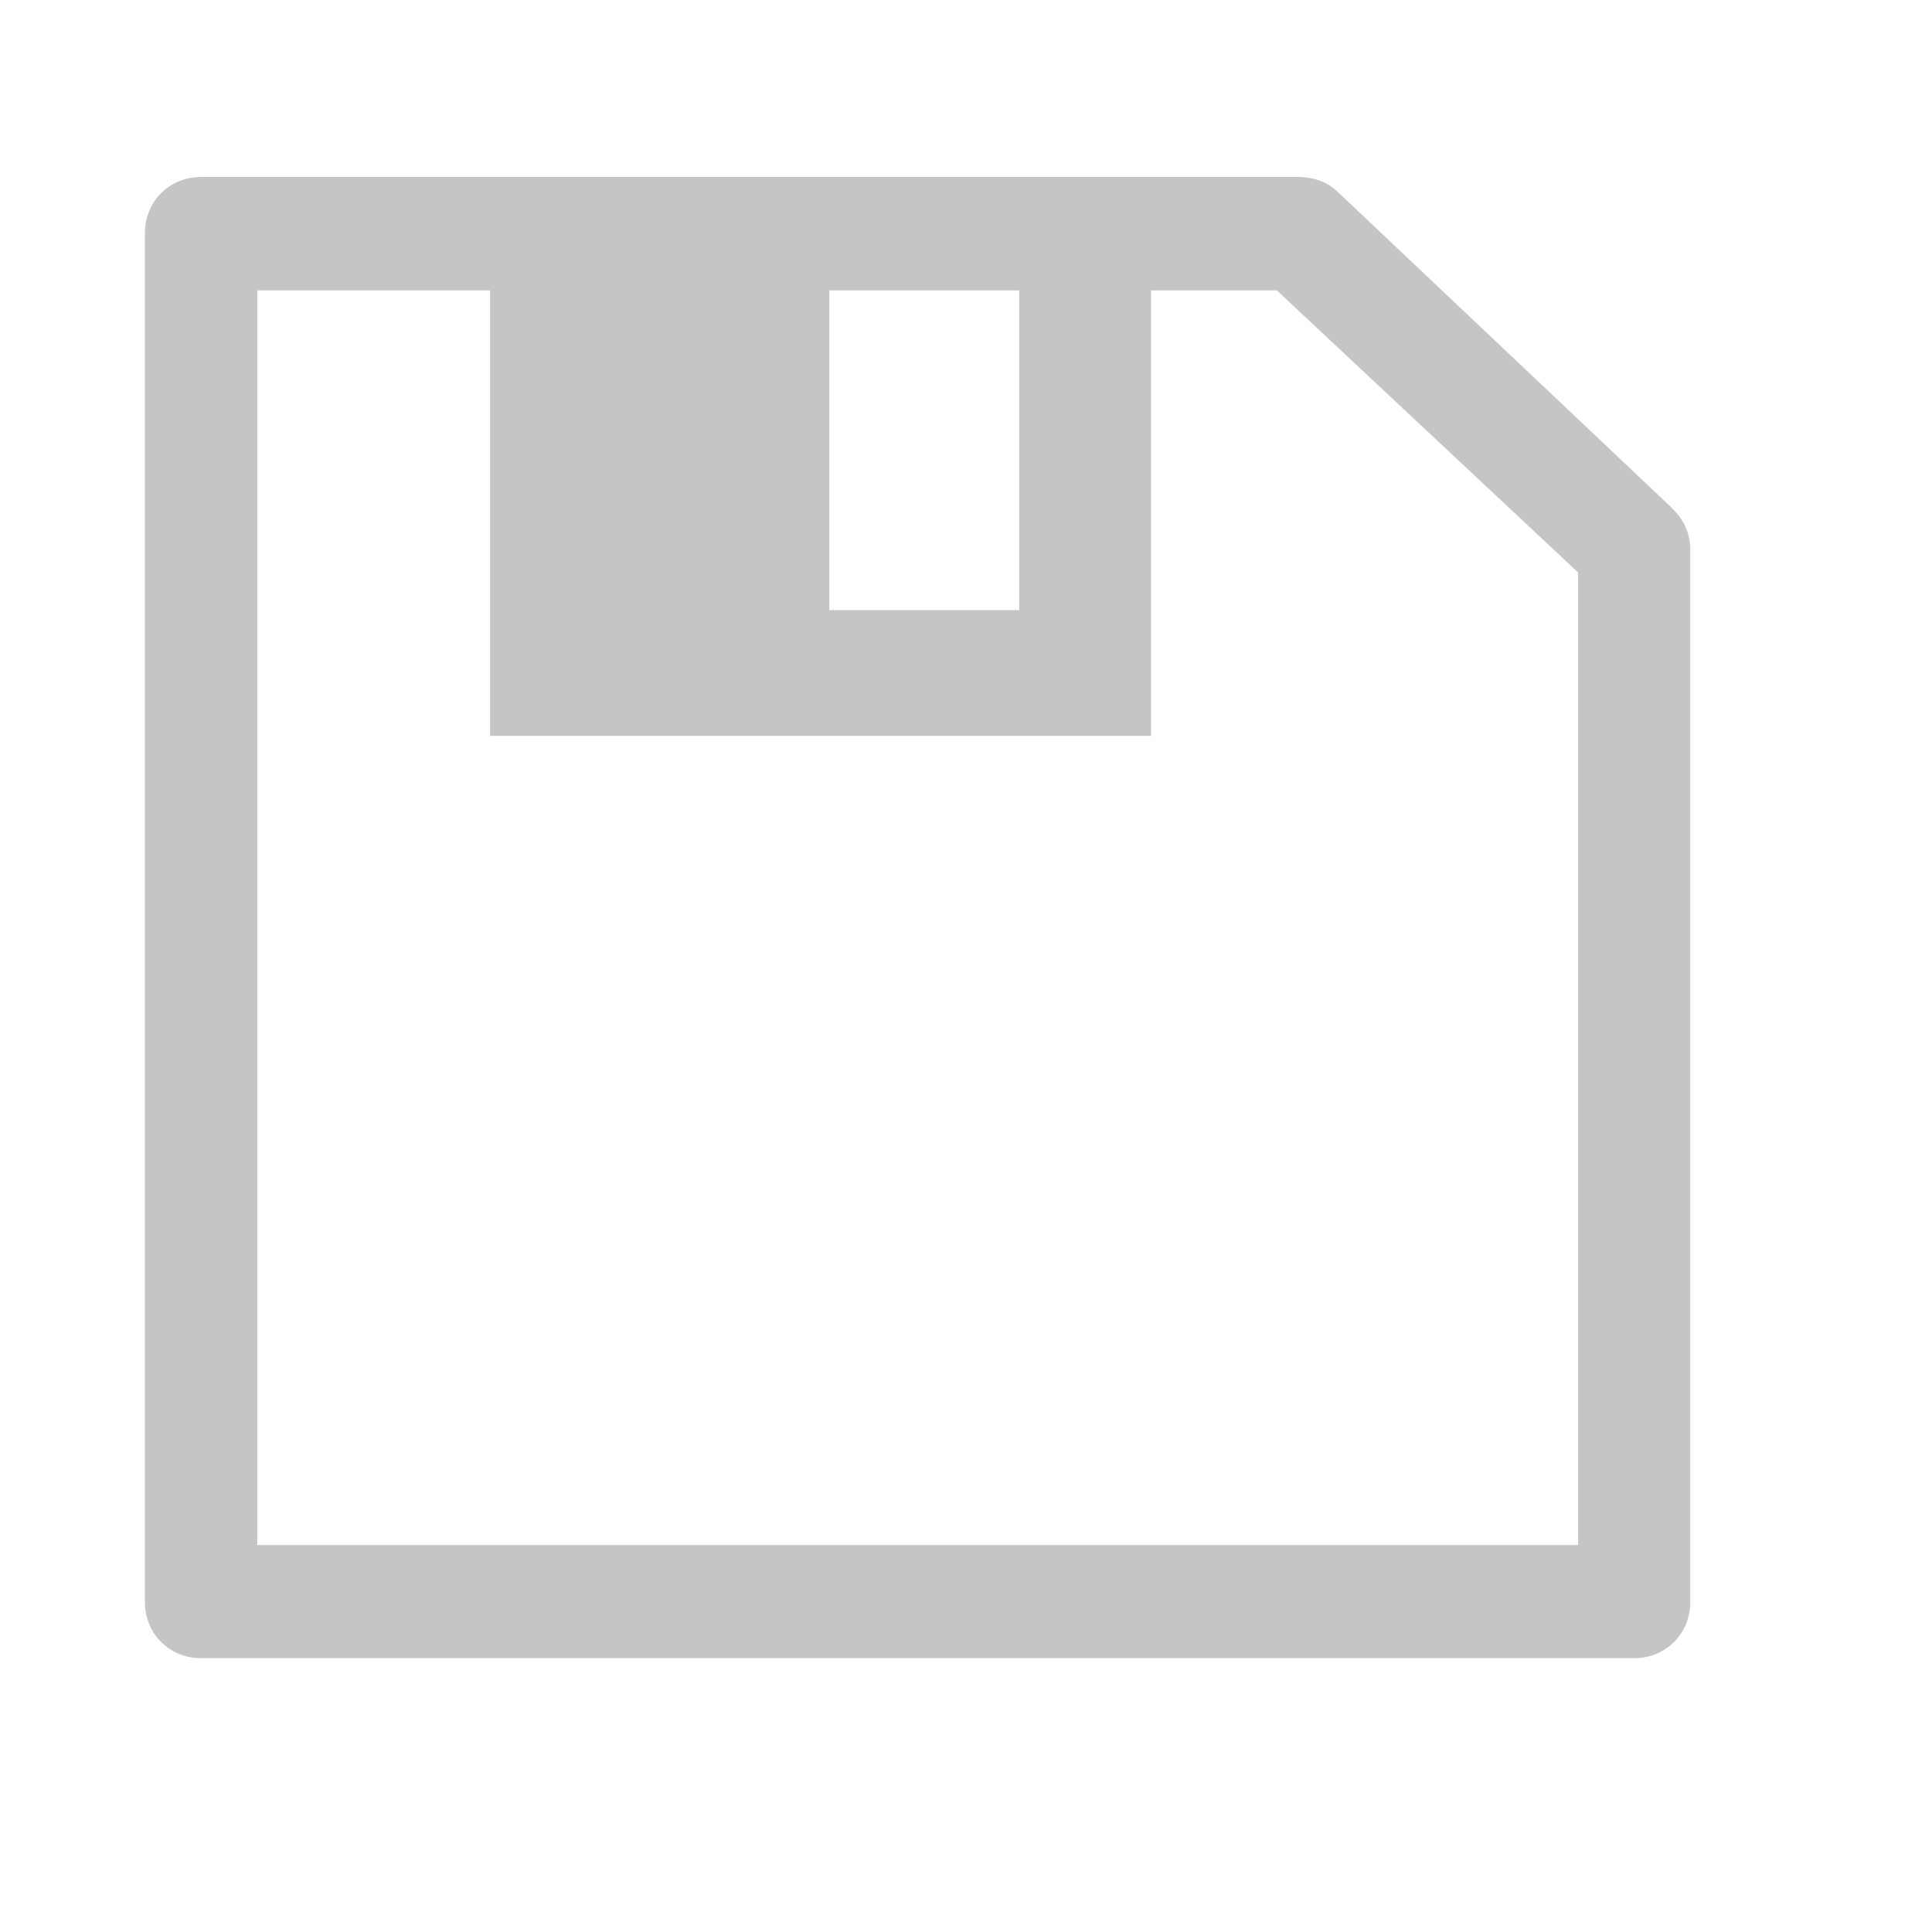 <?xml version="1.0" encoding="UTF-8" standalone="no"?>
<!-- Generator: Adobe Illustrator 16.0.0, SVG Export Plug-In . SVG Version: 6.00 Build 0)  -->

<svg
   xmlns:dc="http://purl.org/dc/elements/1.1/"
   xmlns:cc="http://creativecommons.org/ns#"
   xmlns:rdf="http://www.w3.org/1999/02/22-rdf-syntax-ns#"
   xmlns:svg="http://www.w3.org/2000/svg"
   xmlns="http://www.w3.org/2000/svg"
   xmlns:sodipodi="http://sodipodi.sourceforge.net/DTD/sodipodi-0.dtd"
   xmlns:inkscape="http://www.inkscape.org/namespaces/inkscape"
   version="1.1"
   id="Capa_1"
   x="0px"
   y="0px"
   width="16"
   height="16"
   viewBox="0 0 612 612"
   style="enable-background: new 0 0 612 612"
   xml:space="preserve"
   sodipodi:docname="save.svg"
   inkscape:version="0.92.2 (5c3e80d, 2017-08-06)"><defs
     id="defs39" /><sodipodi:namedview
     pagecolor="#ffffff"
     bordercolor="#666666"
     borderopacity="1"
     objecttolerance="10"
     gridtolerance="10"
     guidetolerance="10"
     inkscape:pageopacity="0"
     inkscape:pageshadow="2"
     inkscape:window-width="1920"
     inkscape:window-height="986"
     id="namedview37"
     showgrid="false"
     inkscape:zoom="14.75"
     inkscape:cx="8"
     inkscape:cy="8"
     inkscape:window-x="-11"
     inkscape:window-y="-11"
     inkscape:window-maximized="1"
     inkscape:current-layer="Capa_1" /><g
     id="g4"
     transform="matrix(0.8,0,0,0.8,45.9,45.9)"><path
       d="M 604.7 143.8 L 472.1 18.4 c -3.7 -3.5 -8.9 -5.7 -15.8 -5.7 H 22.2 C 9.7 12.7 0 22.4 0 35 v 542 c 0 12.5 9.7 22.2 22.2 22.2 h 567.5 c 12.5 0 22.2 -9.7 22.2 -22.2 V 160.4 c 0 -6.9 -2.7 -12.2 -7.3 -16.6 z M 271 57.6 h 75.2 v 126.6 h -75.2 z M 567.5 554.4 H 44.5 V 57.6 h 92.2 V 234 H 398.4 V 57.6 h 49.8 L 567.5 169.3 V 554.4 Z"
       id="path2"
       inkscape:connector-curvature="0"
       style="fill: #c5c5c5" /></g><g
     id="g6"
     transform="matrix(0.8,0,0,0.8,45.9,45.9)" /><g
     id="g8"
     transform="matrix(0.8,0,0,0.8,45.9,45.9)" /><g
     id="g10"
     transform="matrix(0.8,0,0,0.8,45.9,45.9)" /><g
     id="g12"
     transform="matrix(0.8,0,0,0.8,45.9,45.9)" /><g
     id="g14"
     transform="matrix(0.8,0,0,0.8,45.9,45.9)" /><g
     id="g16"
     transform="matrix(0.8,0,0,0.8,45.9,45.9)" /><g
     id="g18"
     transform="matrix(0.8,0,0,0.8,45.9,45.9)" /><g
     id="g20"
     transform="matrix(0.8,0,0,0.8,45.9,45.9)" /><g
     id="g22"
     transform="matrix(0.8,0,0,0.8,45.9,45.9)" /><g
     id="g24"
     transform="matrix(0.8,0,0,0.8,45.9,45.9)" /><g
     id="g26"
     transform="matrix(0.8,0,0,0.8,45.9,45.9)" /><g
     id="g28"
     transform="matrix(0.8,0,0,0.8,45.9,45.9)" /><g
     id="g30"
     transform="matrix(0.8,0,0,0.8,45.9,45.9)" /><g
     id="g32"
     transform="matrix(0.8,0,0,0.8,45.9,45.9)" /><g
     id="g34"
     transform="matrix(0.8,0,0,0.8,45.9,45.9)" /></svg>
